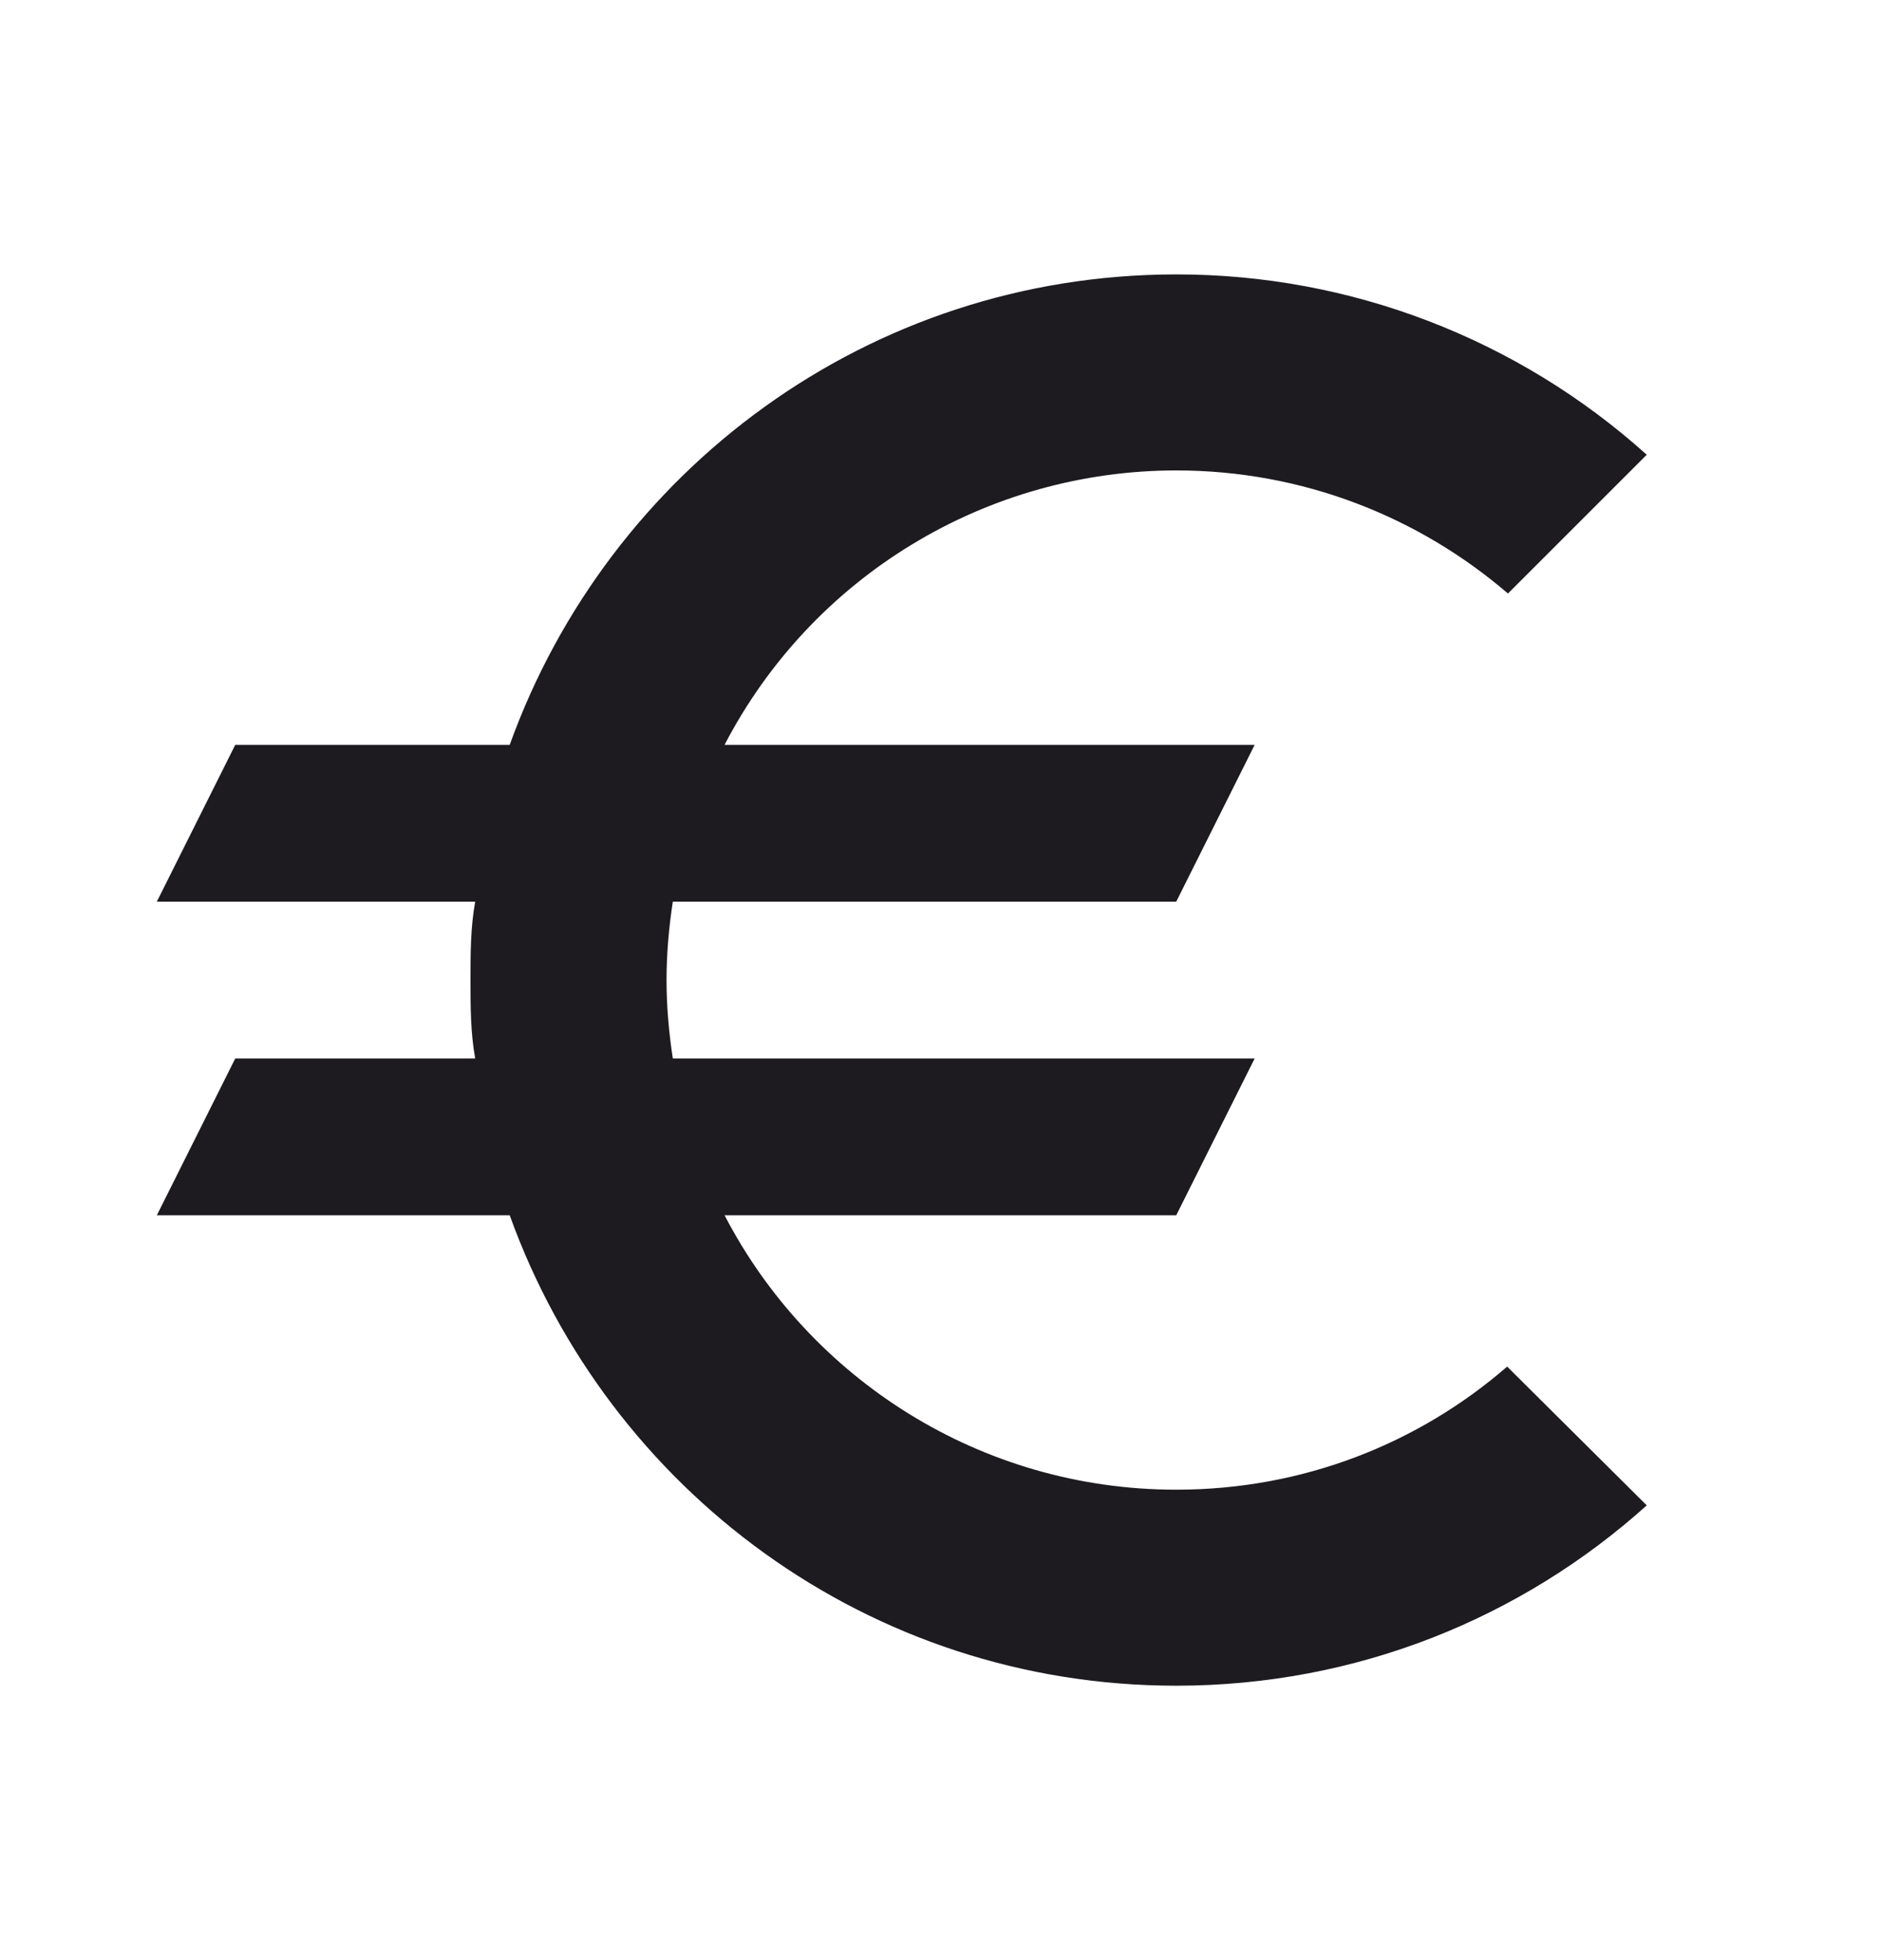<svg width="24" height="25" viewBox="0 0 24 25" fill="none" xmlns="http://www.w3.org/2000/svg">
<path d="M15 19C12.5 19 10.32 17.58 9.24 15.5H15L16 13.5H8.58C8.53 13.17 8.5 12.84 8.5 12.5C8.5 12.16 8.53 11.83 8.58 11.5H15L16 9.5H9.24C9.788 8.445 10.614 7.561 11.63 6.944C12.646 6.326 13.812 6 15 6C16.61 6 18.09 6.59 19.23 7.57L21 5.8C19.353 4.318 17.216 3.498 15 3.5C11.08 3.5 7.76 6 6.5 9.5H3L2 11.5H6.06C6 11.83 6 12.16 6 12.5C6 12.84 6 13.17 6.06 13.5H3L2 15.5H6.5C7.76 19 11.08 21.5 15 21.5C17.31 21.5 19.41 20.63 21 19.2L19.22 17.43C18.09 18.41 16.62 19 15 19Z" fill="#1D1B20"/>
</svg>
